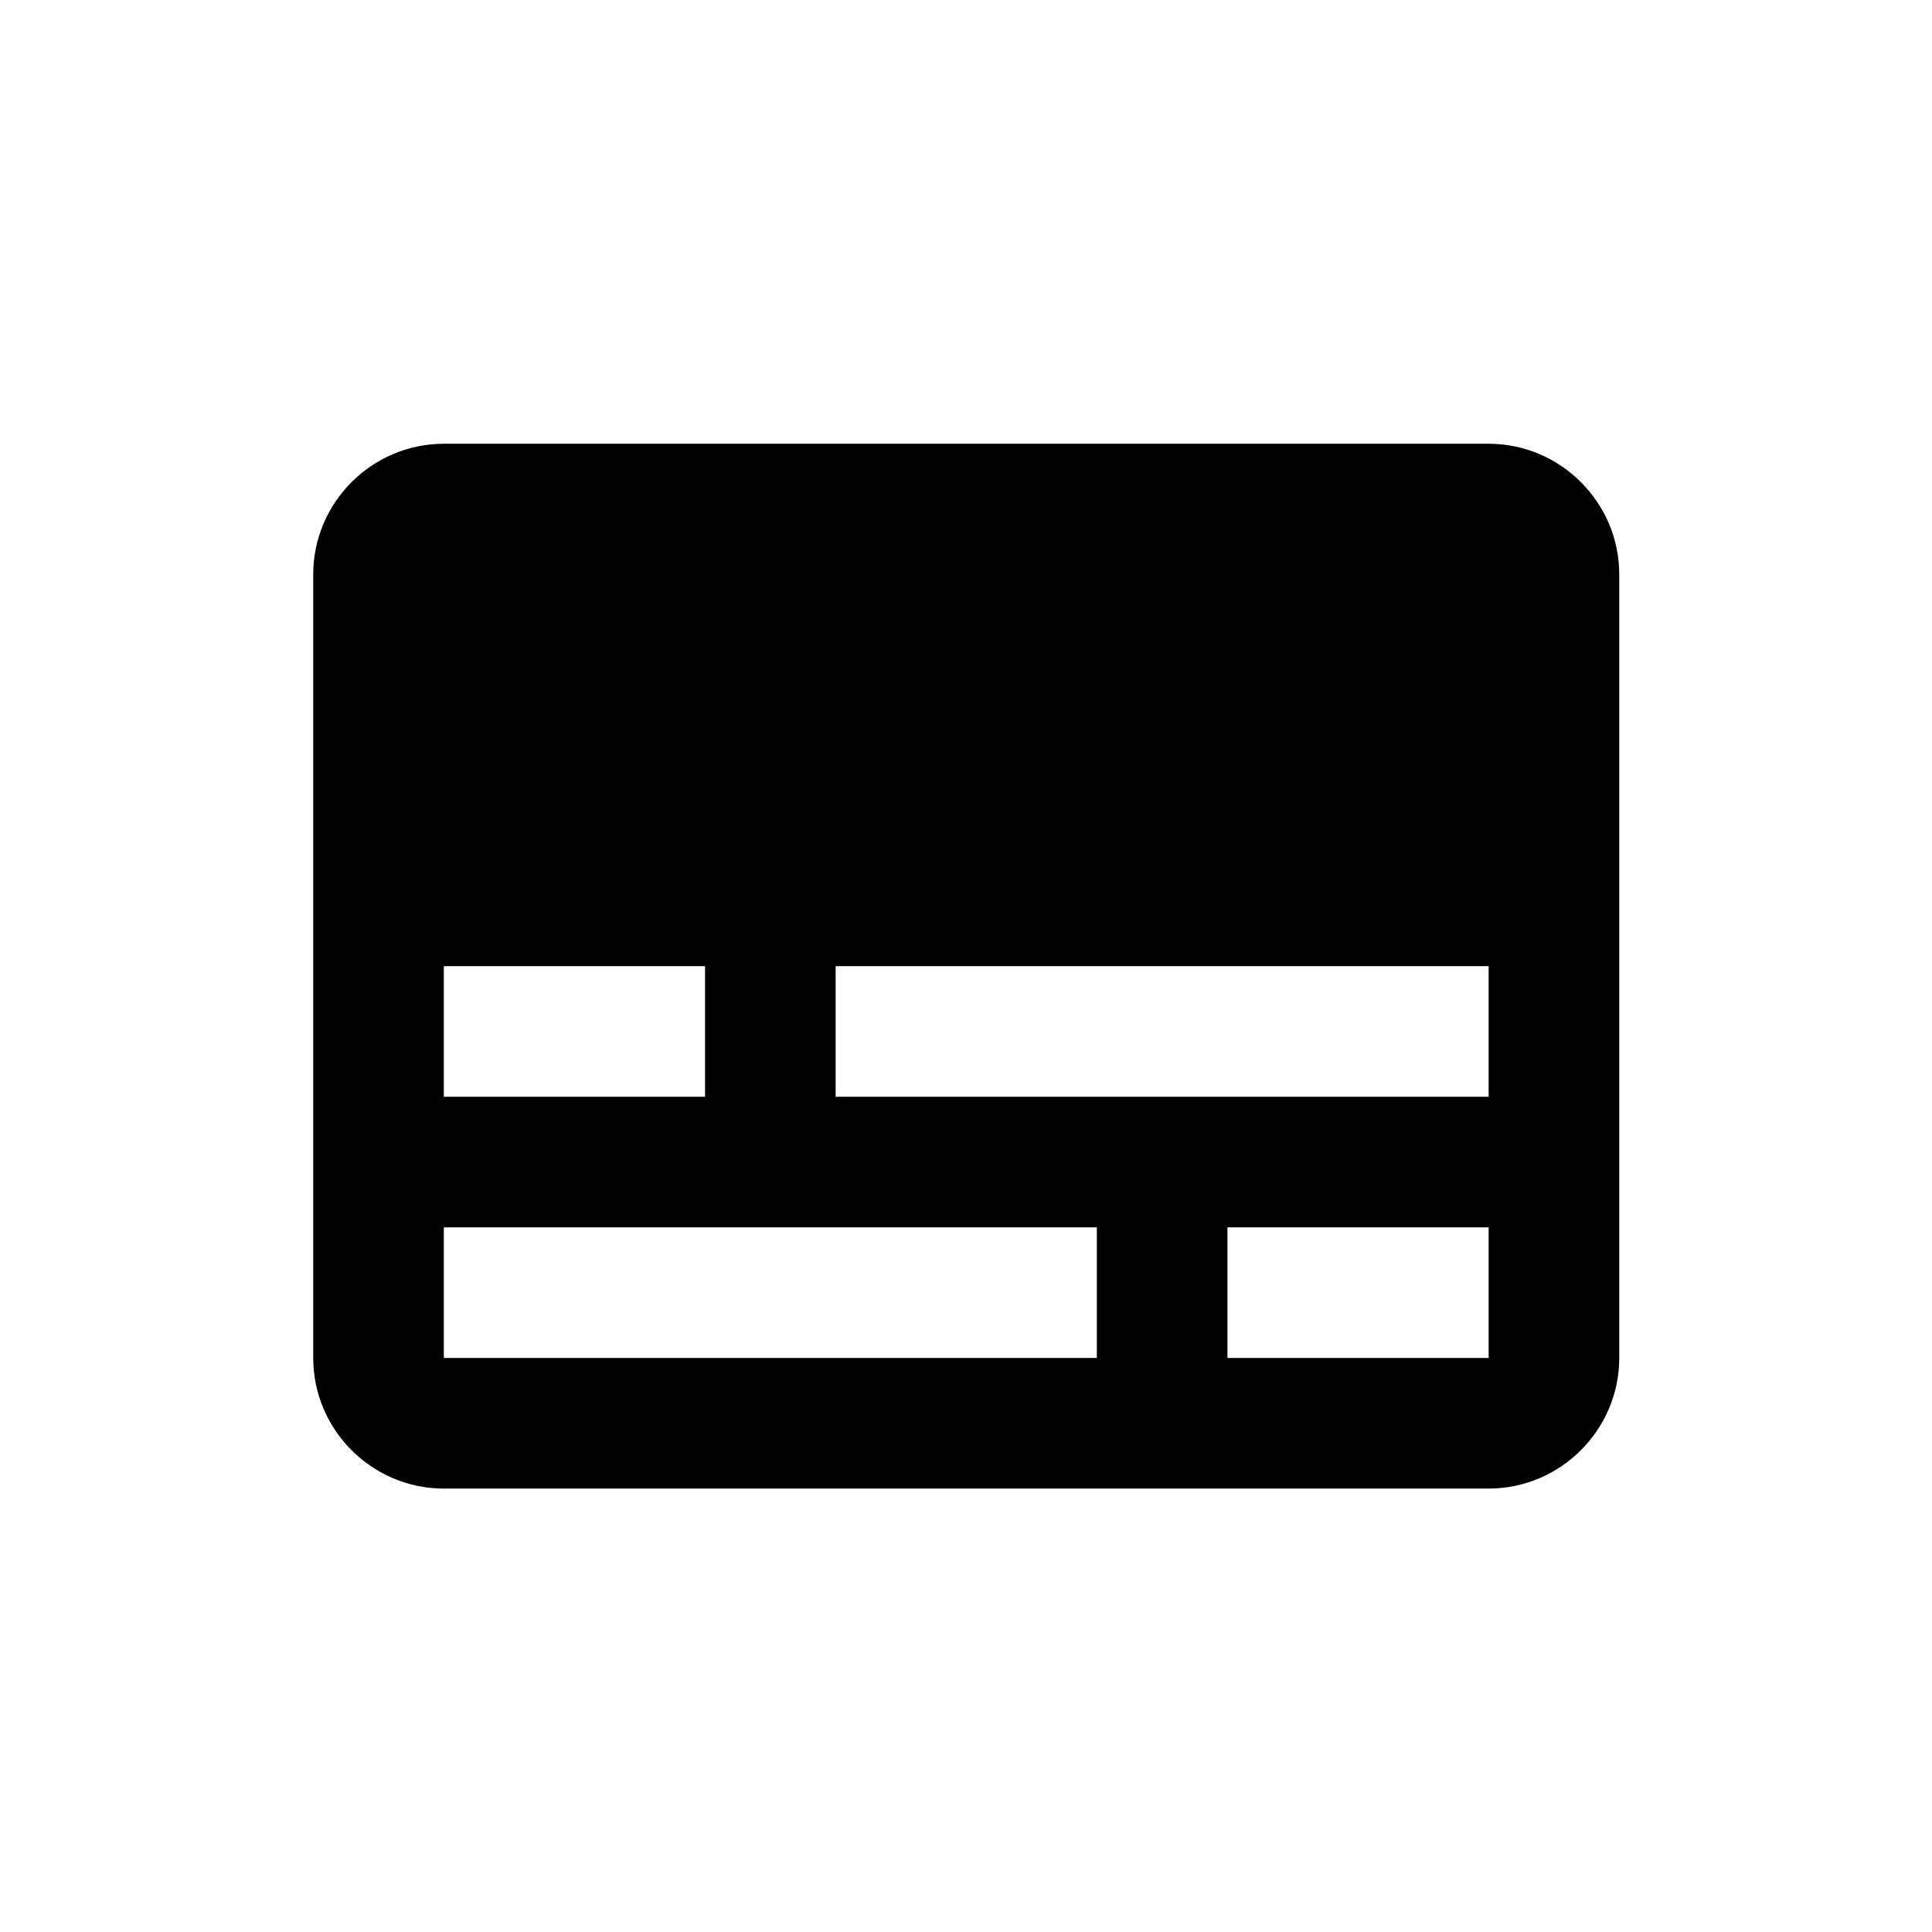 <?xml version="1.0" encoding="UTF-8" standalone="no"?>
<svg
   xmlns:dc="http://purl.org/dc/elements/1.1/"
   xmlns:cc="http://creativecommons.org/ns#"
   xmlns:rdf="http://www.w3.org/1999/02/22-rdf-syntax-ns#"
   xmlns:svg="http://www.w3.org/2000/svg"
   xmlns="http://www.w3.org/2000/svg"
   xmlns:sodipodi="http://sodipodi.sourceforge.net/DTD/sodipodi-0.dtd"
   xmlns:inkscape="http://www.inkscape.org/namespaces/inkscape"
   inkscape:version="1.0 (4035a4f, 2020-05-01)"
   sodipodi:docname="visual-editor.svg"
   id="svg78"
   version="1.1"
   viewBox="0 0 16 13"
   height="128px"
   width="128px">
  <defs
     id="defs82" />
  <sodipodi:namedview
     inkscape:current-layer="svg78"
     inkscape:window-maximized="0"
     inkscape:window-y="23"
     inkscape:window-x="0"
     inkscape:cy="64"
     inkscape:cx="64"
     inkscape:zoom="1"
     showgrid="false"
     id="namedview80"
     inkscape:window-height="1395"
     inkscape:window-width="2560"
     inkscape:pageshadow="2"
     inkscape:pageopacity="0"
     guidetolerance="10"
     gridtolerance="10"
     objecttolerance="10"
     borderopacity="1"
     bordercolor="#666666"
     pagecolor="#ffffff" />
  <title
     id="title73">Shape</title>
  <g
     transform="matrix(0.676,0,0,0.676,2.594,2.175)"
     fill-rule="evenodd"
     fill="none"
     stroke-width="1"
     stroke="none"
     id="Share-New-2020">
    <g
       fill="#000000"
       transform="translate(-1682,-280)"
       id="Shared_open-data-v2">
      <path
         id="Shape"
         d="m 1696.4,280 h -12.8 c -0.88,0 -1.6,0.72 -1.6,1.6 v 9.6 c 0,0.88 0.72,1.6 1.6,1.6 h 12.8 c 0.88,0 1.6,-0.72 1.6,-1.6 v -9.6 c 0,-0.88 -0.72,-1.6 -1.6,-1.6 z m -12.8,6.4 h 3.2 v 1.6 h -3.2 z m 8,4.8 h -8 v -1.6 h 8 z m 4.8,0 h -3.2 v -1.6 h 3.2 z m 0,-3.2 h -8 v -1.6 h 8 z" />
    </g>
  </g>
</svg>
